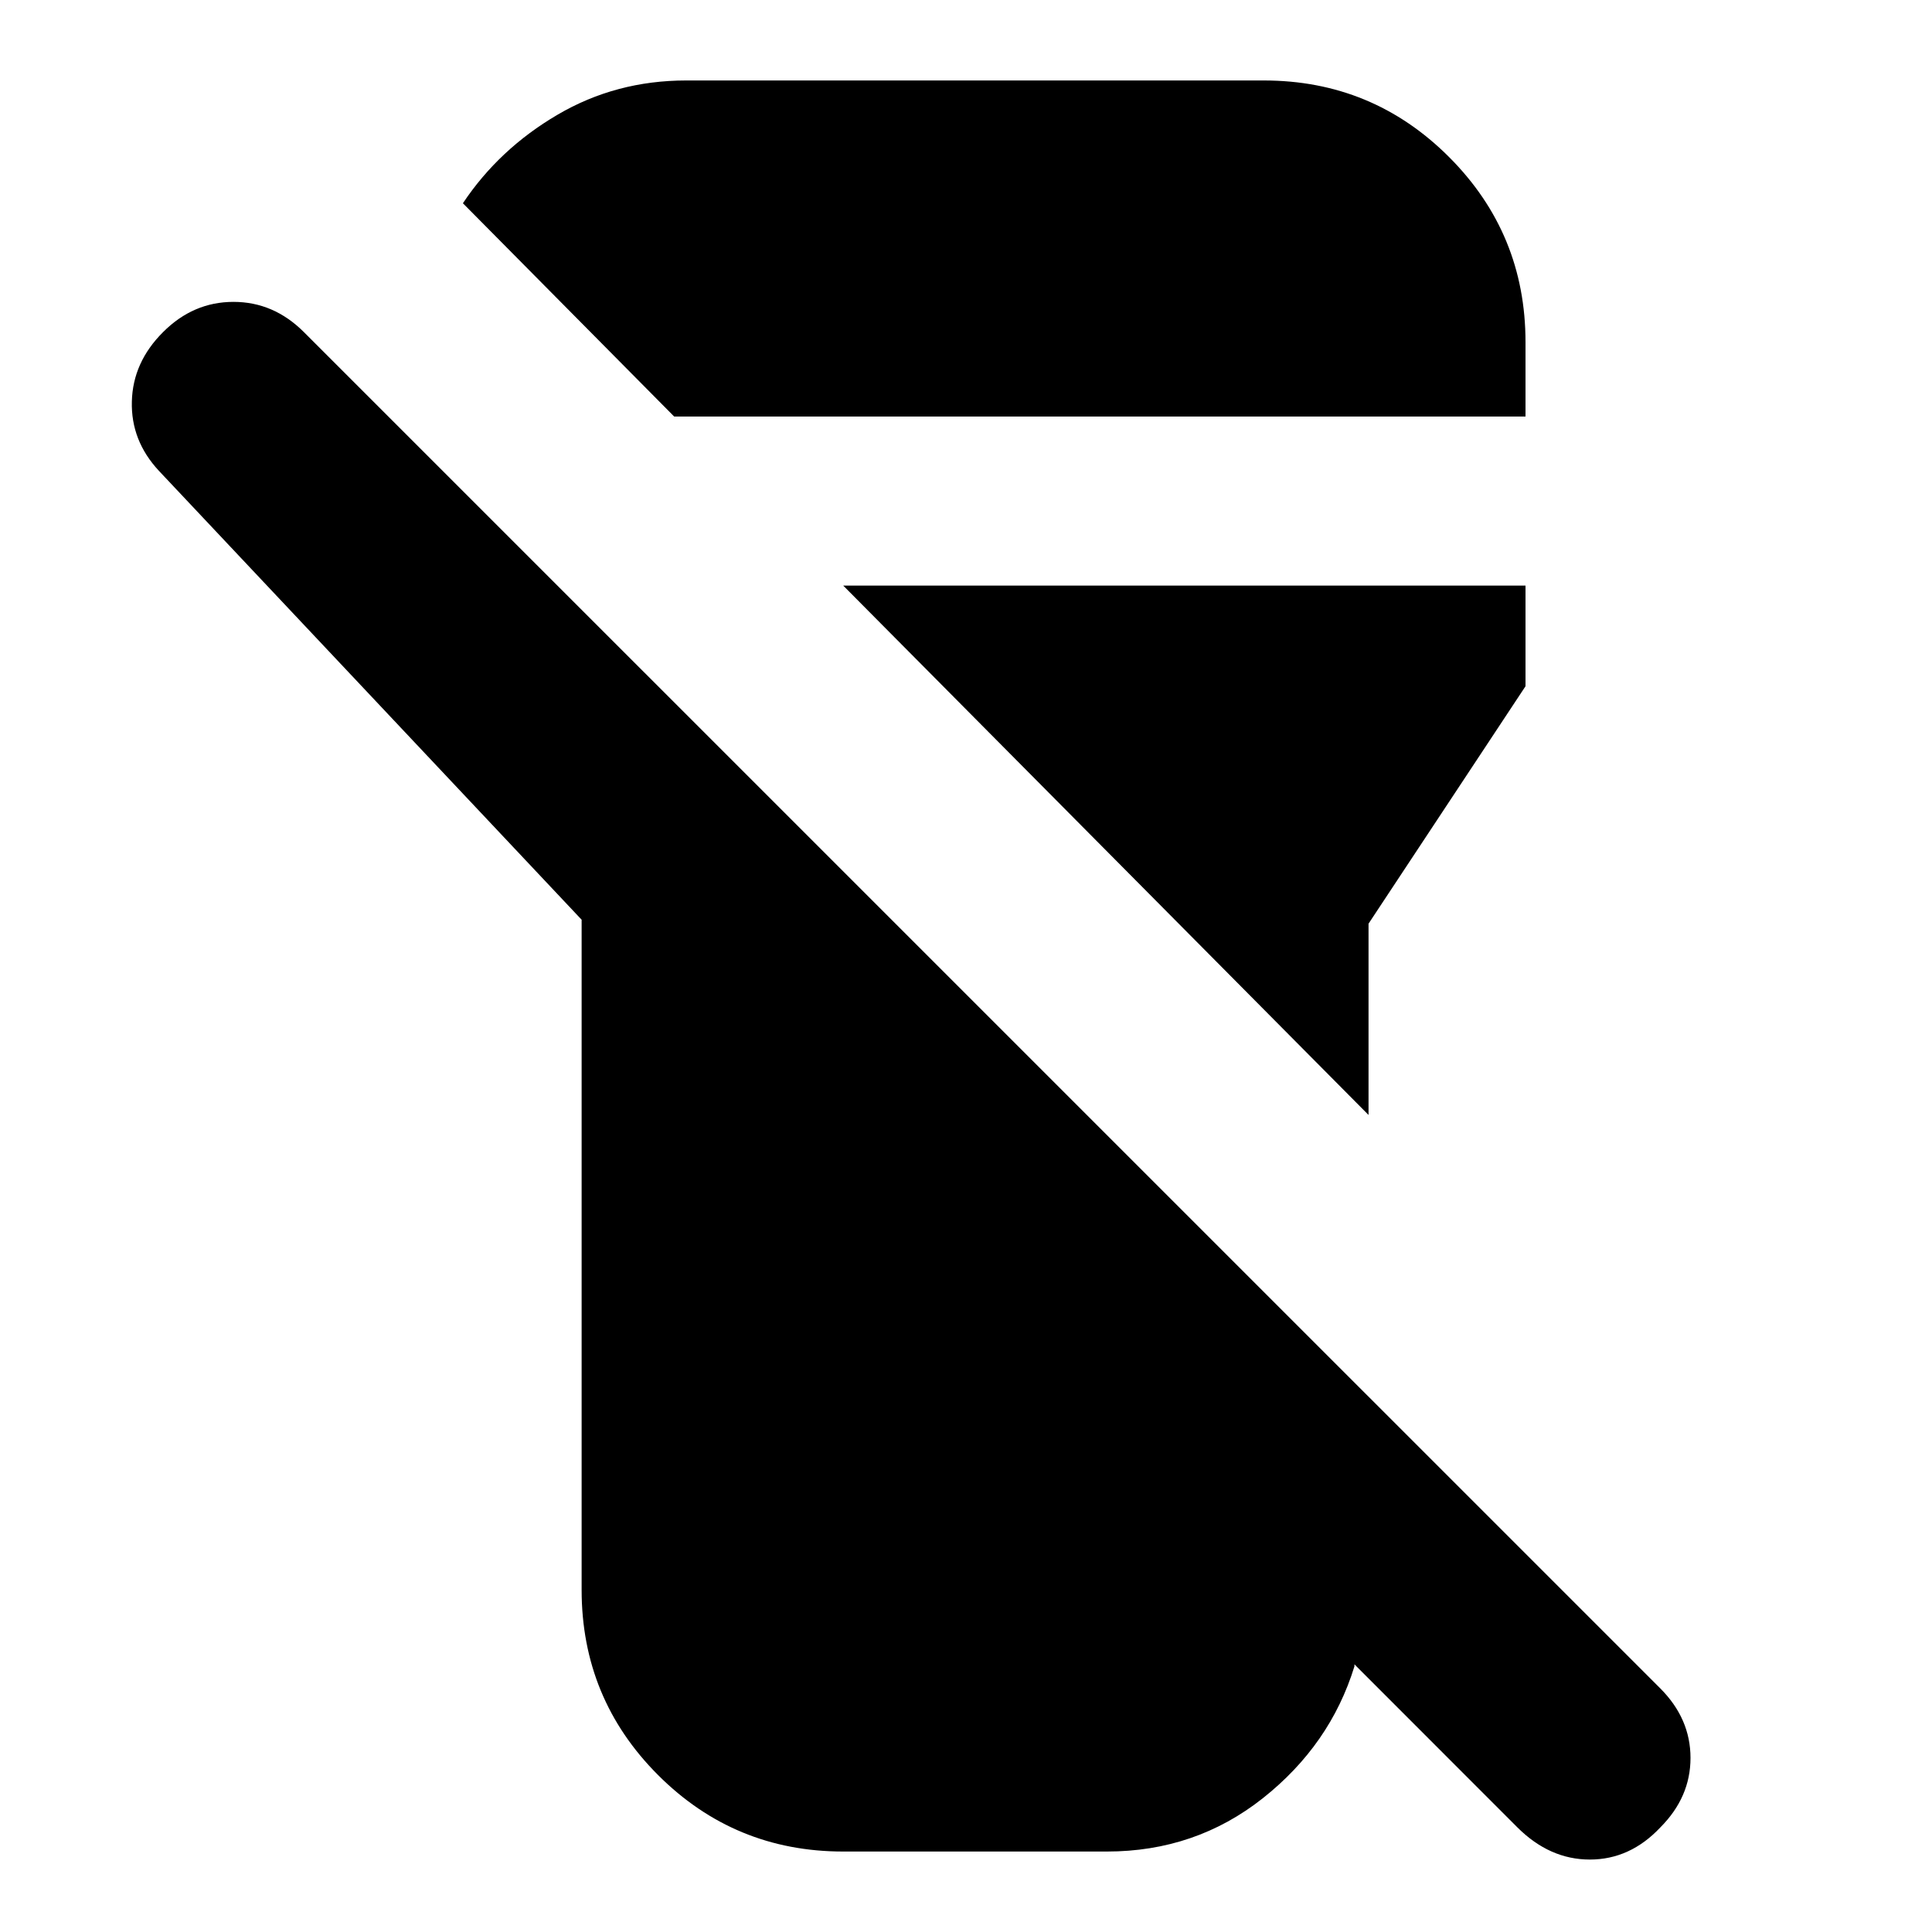 <svg xmlns="http://www.w3.org/2000/svg" height="20" width="20"><path d="M8.729 19.167Q7.604 19.167 6.812 18.375Q6.021 17.583 6.021 16.458V9.521L1.646 4.875Q1.354 4.562 1.365 4.156Q1.375 3.75 1.688 3.438Q2 3.125 2.417 3.125Q2.833 3.125 3.146 3.438L17.188 17.479Q17.5 17.792 17.5 18.198Q17.5 18.604 17.188 18.917Q16.875 19.25 16.458 19.25Q16.042 19.25 15.708 18.917L14.021 17.229V17.25Q13.771 18.062 13.073 18.615Q12.375 19.167 11.458 19.167ZM14.167 11.542 8.729 6.062H15.792V7.104L14.167 9.562ZM15.792 4.312H6.979L4.792 2.104Q5.167 1.542 5.771 1.188Q6.375 0.833 7.104 0.833H13.083Q14.208 0.833 15 1.625Q15.792 2.417 15.792 3.542Z"/></svg>